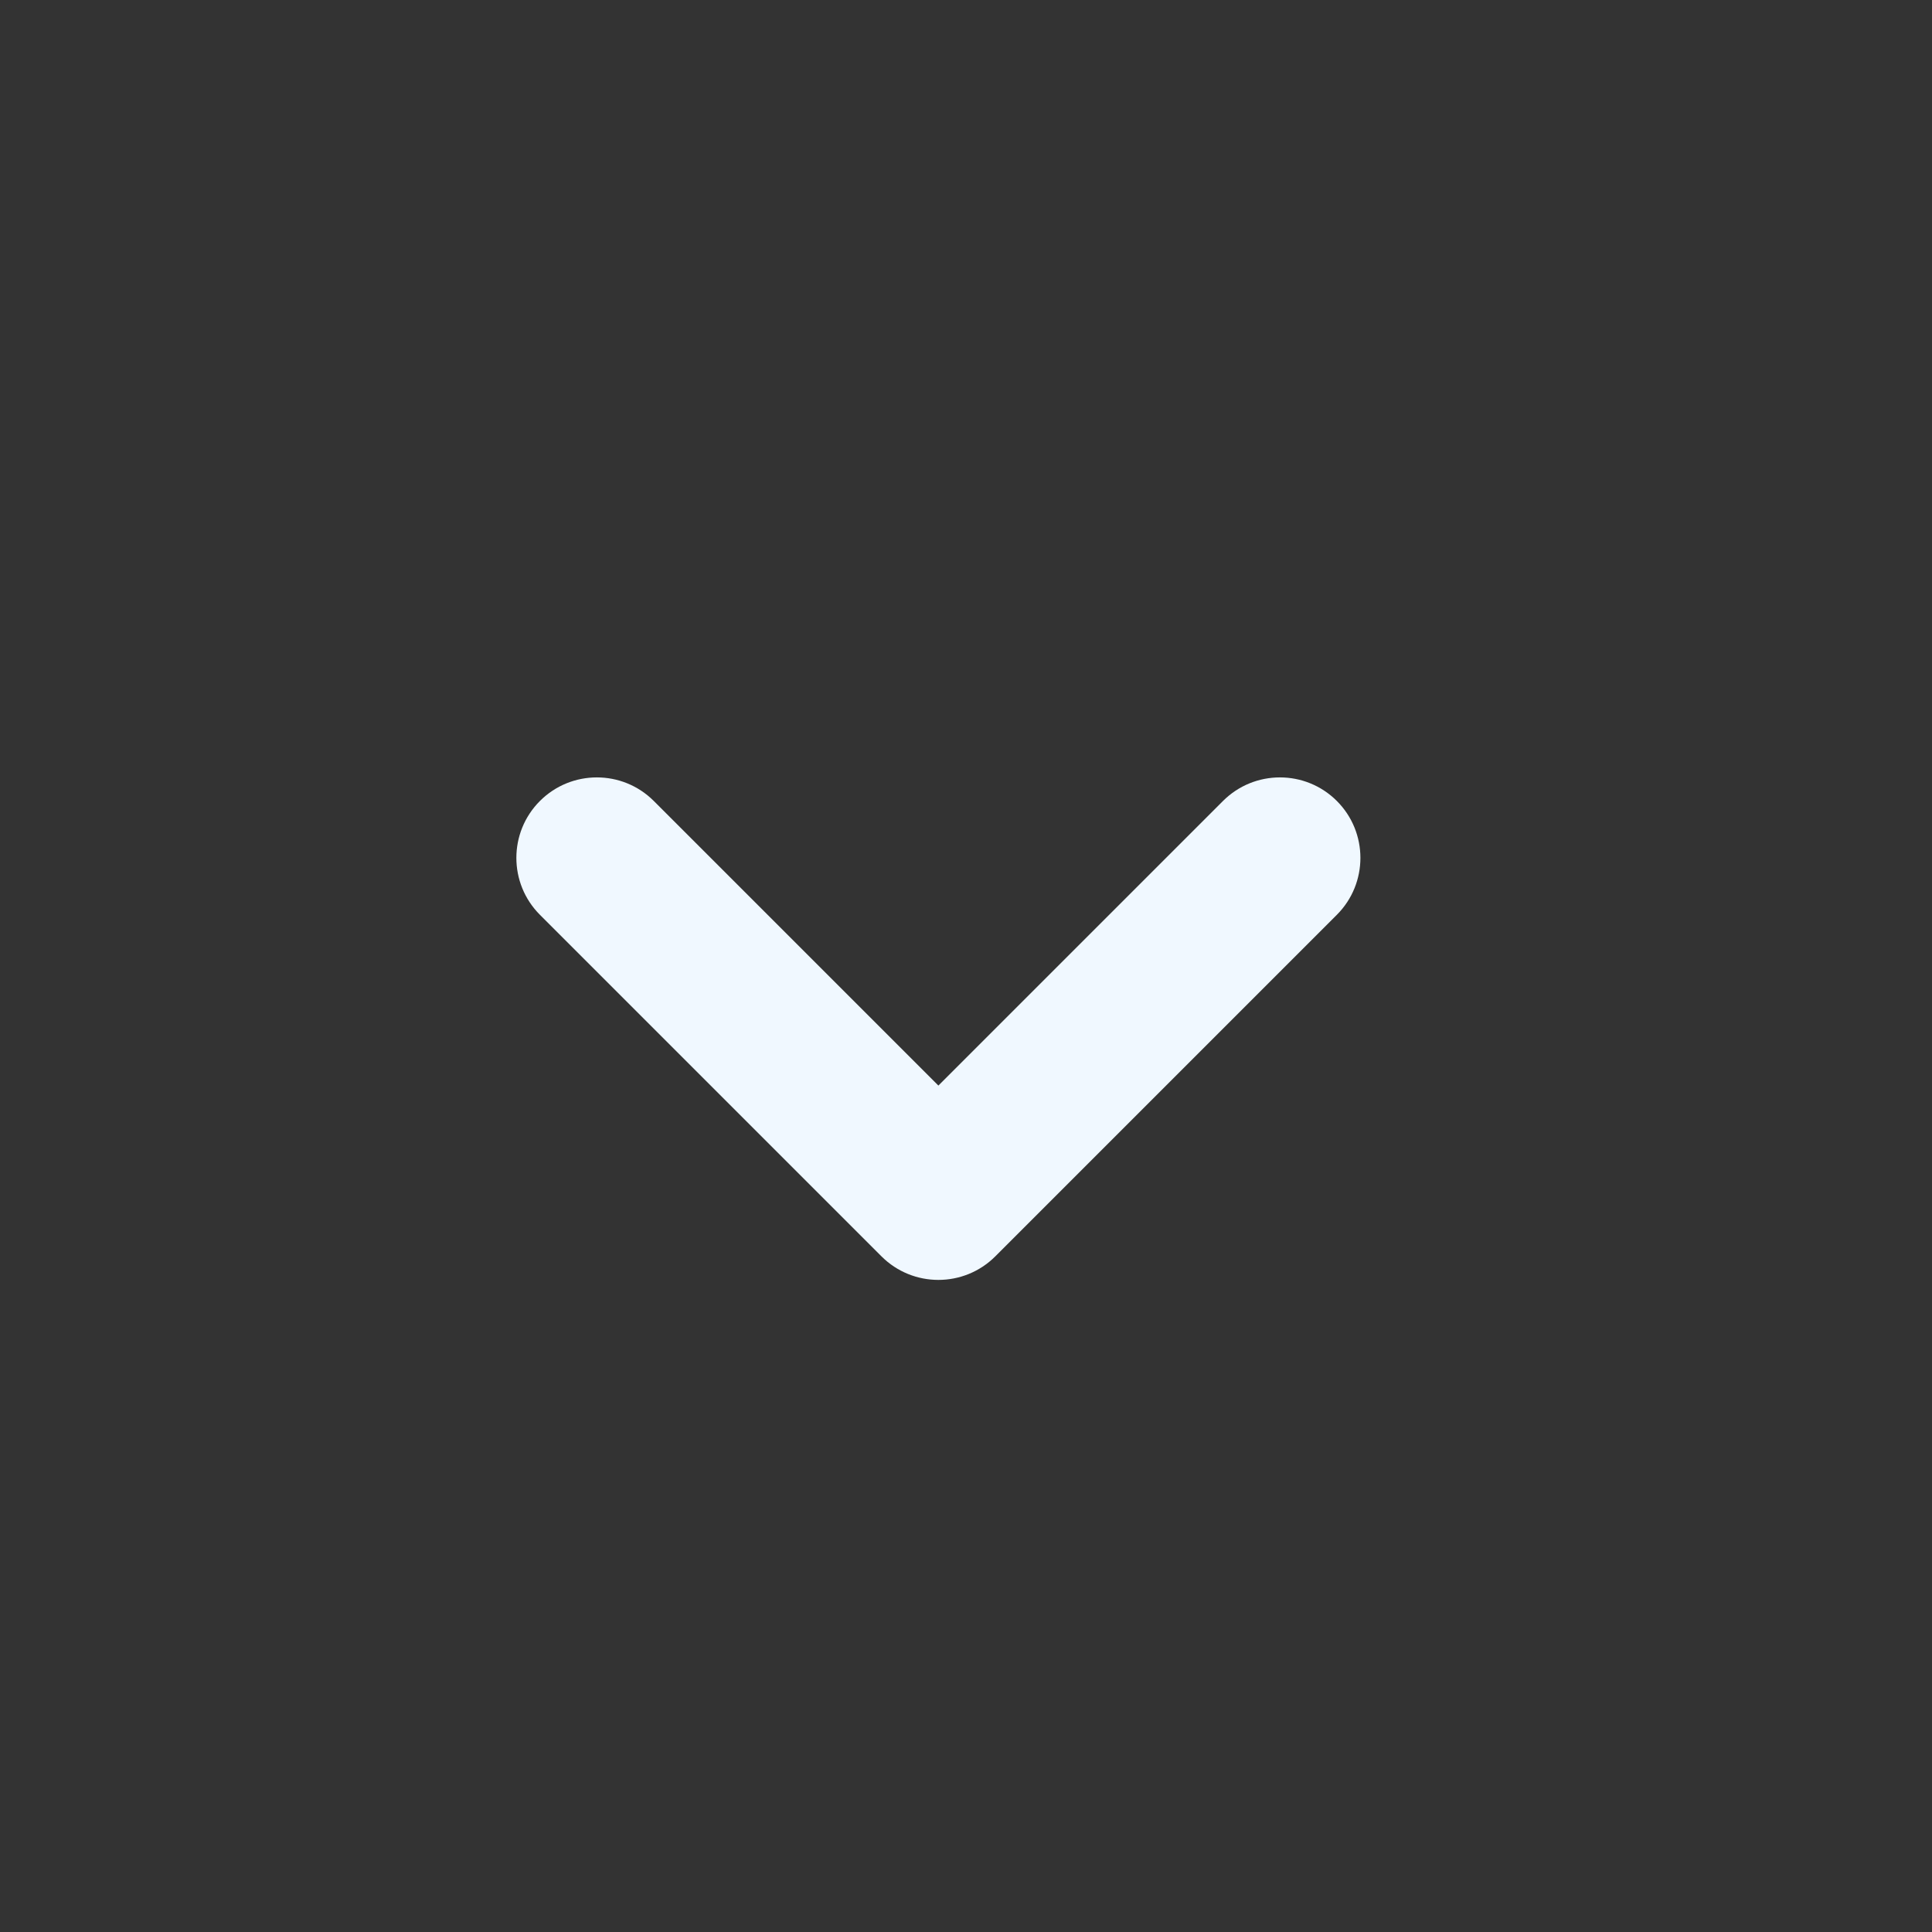 <?xml version="1.0" encoding="UTF-8"?>
<svg width="24px" height="24px" viewBox="0 0 24 24" version="1.1" xmlns="http://www.w3.org/2000/svg" xmlns:xlink="http://www.w3.org/1999/xlink">
    <rect x="0" y="0" width="24" height="24" fill="#333333" stroke="none"/>
    <!-- Generator: sketchtool 52.3 (67297) - http://www.bohemiancoding.com/sketch -->
    <title>599ABF0F-494F-4715-89D1-FB13F3458A20</title>
    <desc>Created with sketchtool.</desc>
    <g id="00" stroke="none" stroke-width="1" fill="none" fill-rule="evenodd">
        <g id="00-styleboard" transform="translate(-1757, -462)" fill="#F0F8FF" fill-rule="nonzero">
            <g id="icn-close-24-copy-7" transform="translate(1757, 462)">
                <g id="Group">
                    <path d="M13.657,12.657 L13.657,7.657 C13.657,7.105 14.105,6.657 14.657,6.657 C15.209,6.657 15.657,7.105 15.657,7.657 L15.657,13.657 C15.657,14.209 15.209,14.657 14.657,14.657 L8.657,14.657 C8.105,14.657 7.657,14.209 7.657,13.657 C7.657,13.105 8.105,12.657 8.657,12.657 L13.657,12.657 Z" id="Line-2-Copy" transform="translate(11.657, 10.657) scale(1, -1) rotate(-135) translate(-11.657, -10.657) "></path>
                </g>
            </g>
        </g>
    </g>
</svg>